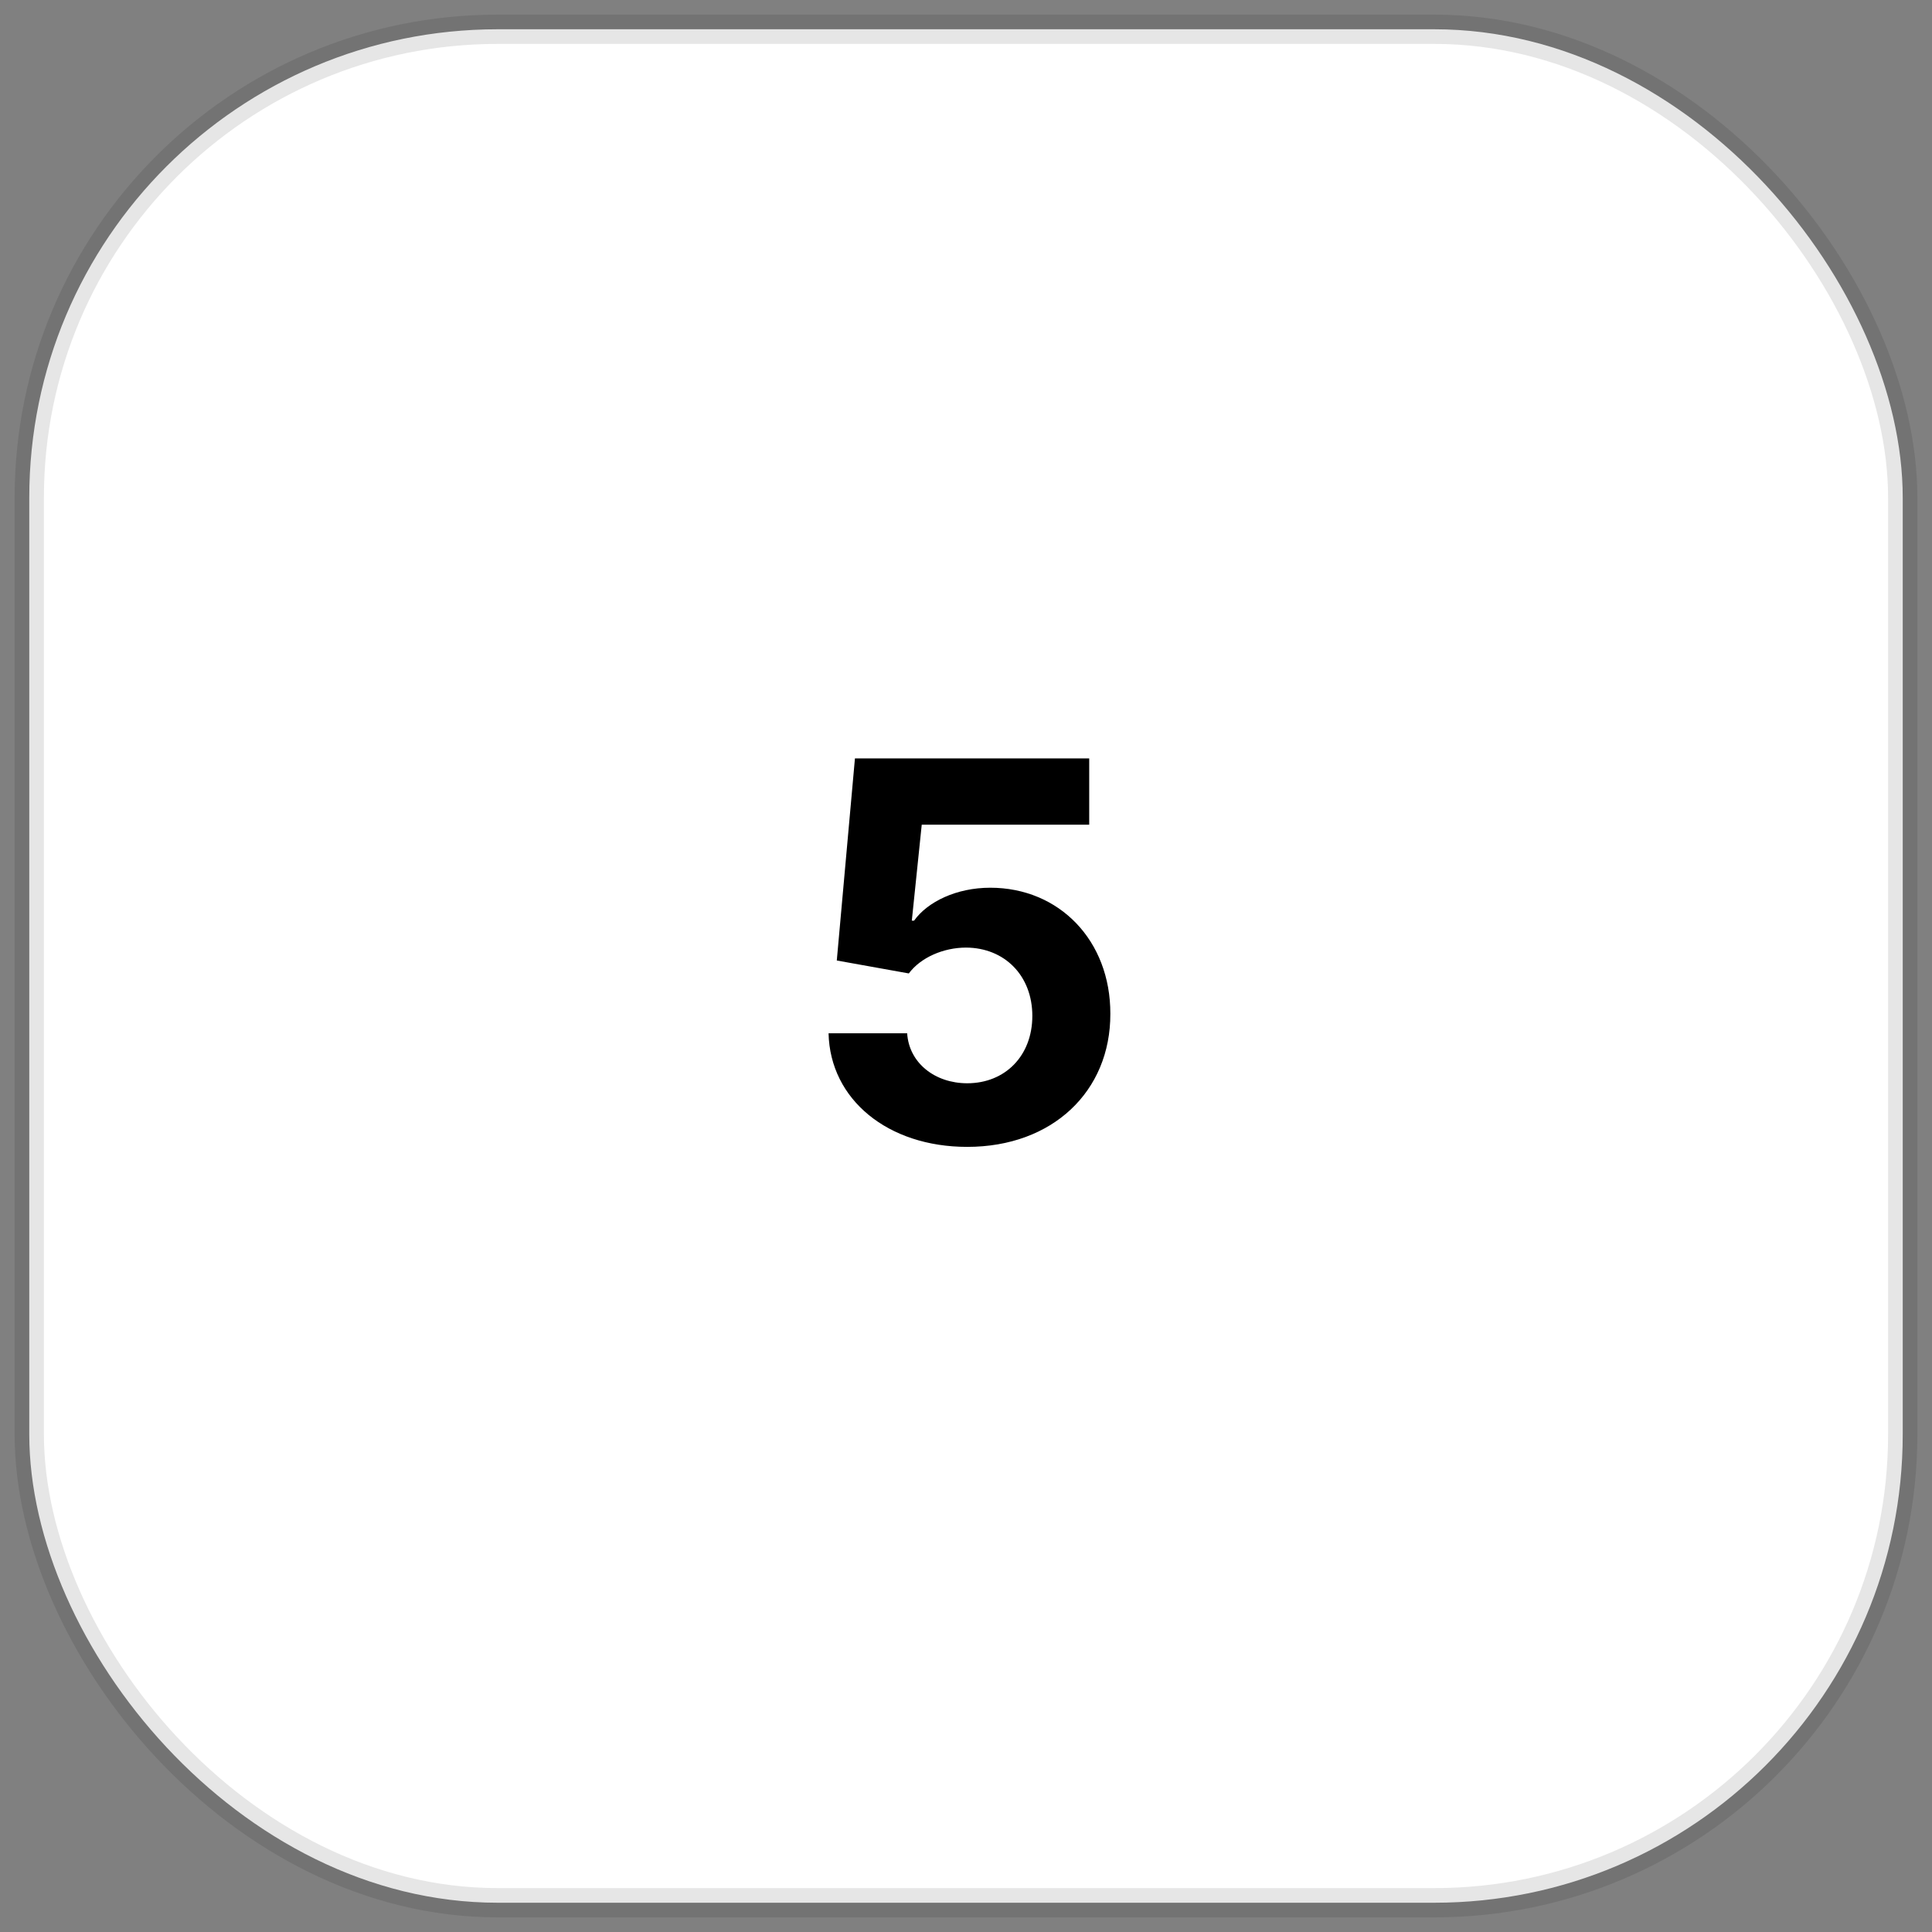 <svg width="66" height="66" viewBox="0 0 66 66" fill="none" xmlns="http://www.w3.org/2000/svg">
<rect x="0" y="0" width="66" height="66" fill="#808080" stroke="none"/>
<rect x="1" y="1" width="64" height="64" rx="16" fill="white" stroke="black" stroke-opacity="0.1"/>
<path d="M33.041 39.179C35.956 39.179 37.938 37.281 37.931 34.634C37.938 32.129 36.186 30.326 33.828 30.326C32.677 30.326 31.686 30.805 31.226 31.451H31.149L31.488 28.172H37.209V25.909H29.206L28.586 32.812L31.047 33.254C31.45 32.71 32.23 32.371 33.003 32.371C34.32 32.378 35.266 33.33 35.266 34.705C35.266 36.066 34.339 37.006 33.041 37.006C31.942 37.006 31.054 36.315 30.99 35.299H28.305C28.356 37.562 30.331 39.179 33.041 39.179Z" fill="black"/>
</svg>
